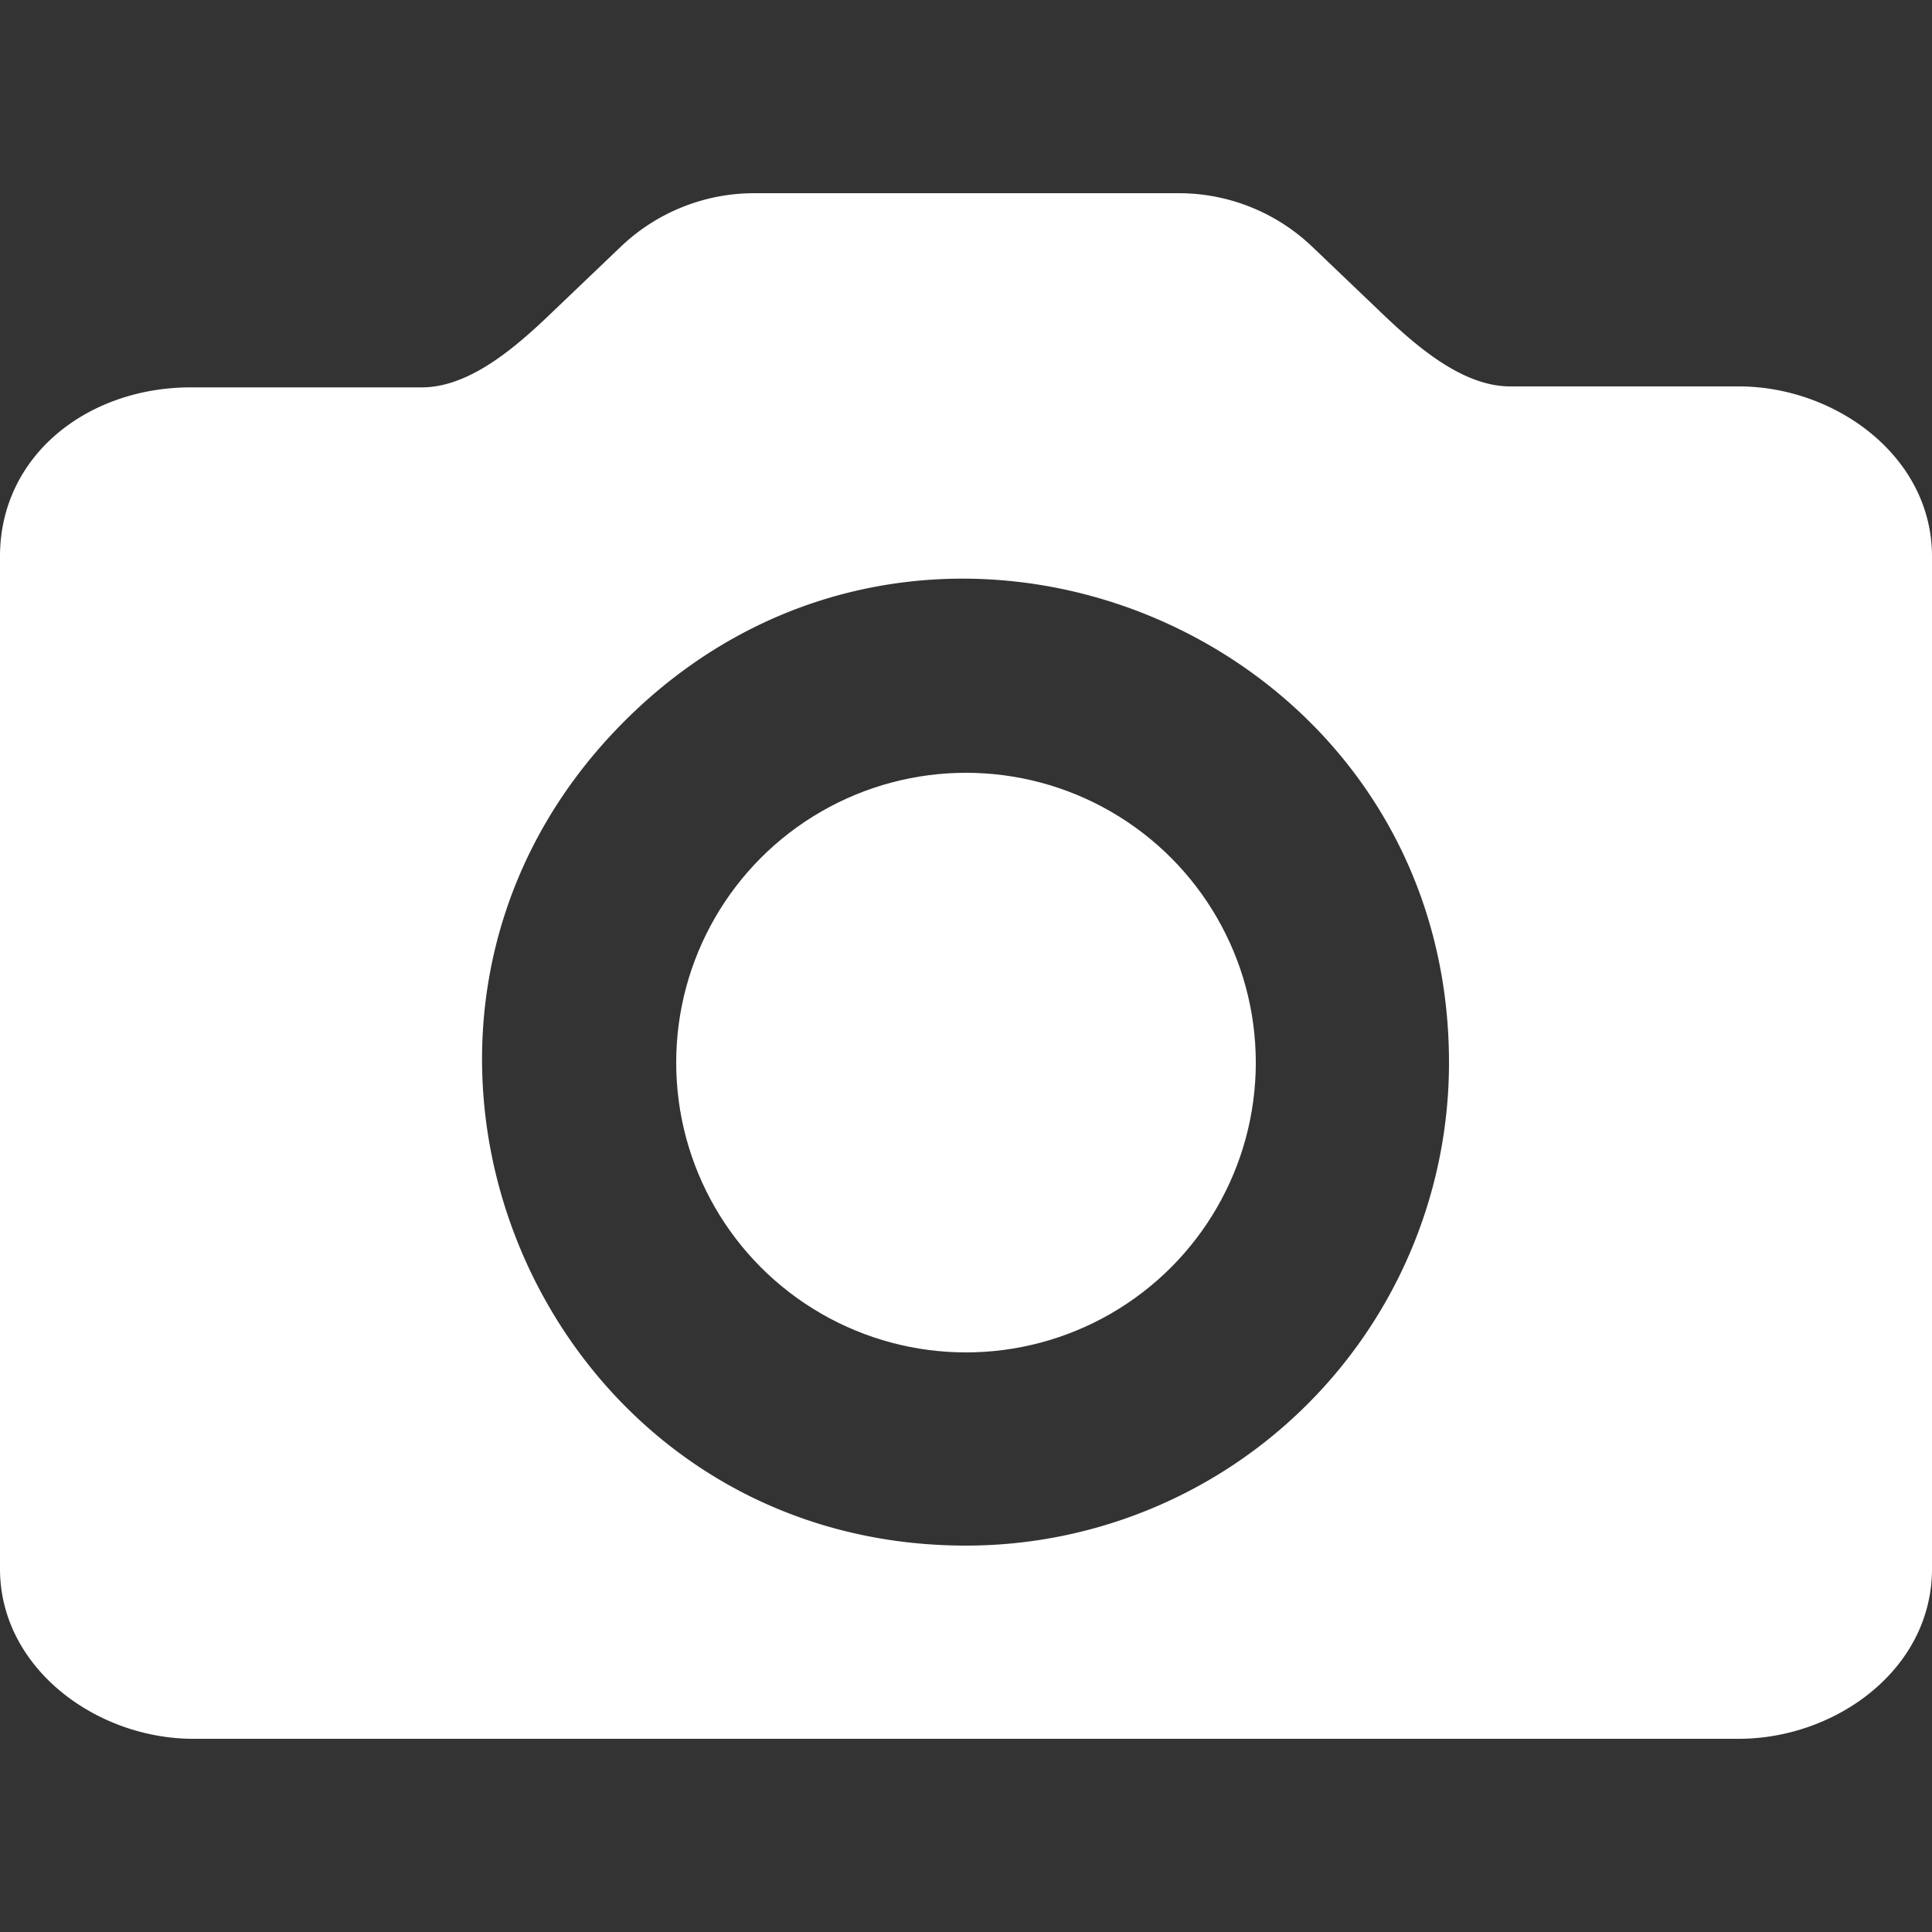 <svg xmlns="http://www.w3.org/2000/svg" width="20" height="20" viewBox="0 0 20 20"><rect x="0" y="0" width="20" height="20" fill="#333333" stroke="none"/><title>camera</title><g fill="#fff"><path d="M10 16c-4.455 0-6.685-5.386-3.535-8.535C9.615 4.315 15 6.545 15 11a5 5 0 01-5 5zM6.42 2.56l-.67.64c-.37.357-.865.808-1.38.81H2C.914 4 0 4.712 0 5.76v10.48C0 17.27 1 18 2 18h16c1 0 2-.716 2-1.76V5.76C20 4.723 19 4 18 4h-2.37c-.515-.002-1.01-.453-1.38-.81l-.67-.64A2 2 0 0012.2 2H7.8a2 2 0 00-1.38.56z"/><circle cx="10" cy="11" r="3"/></g></svg>